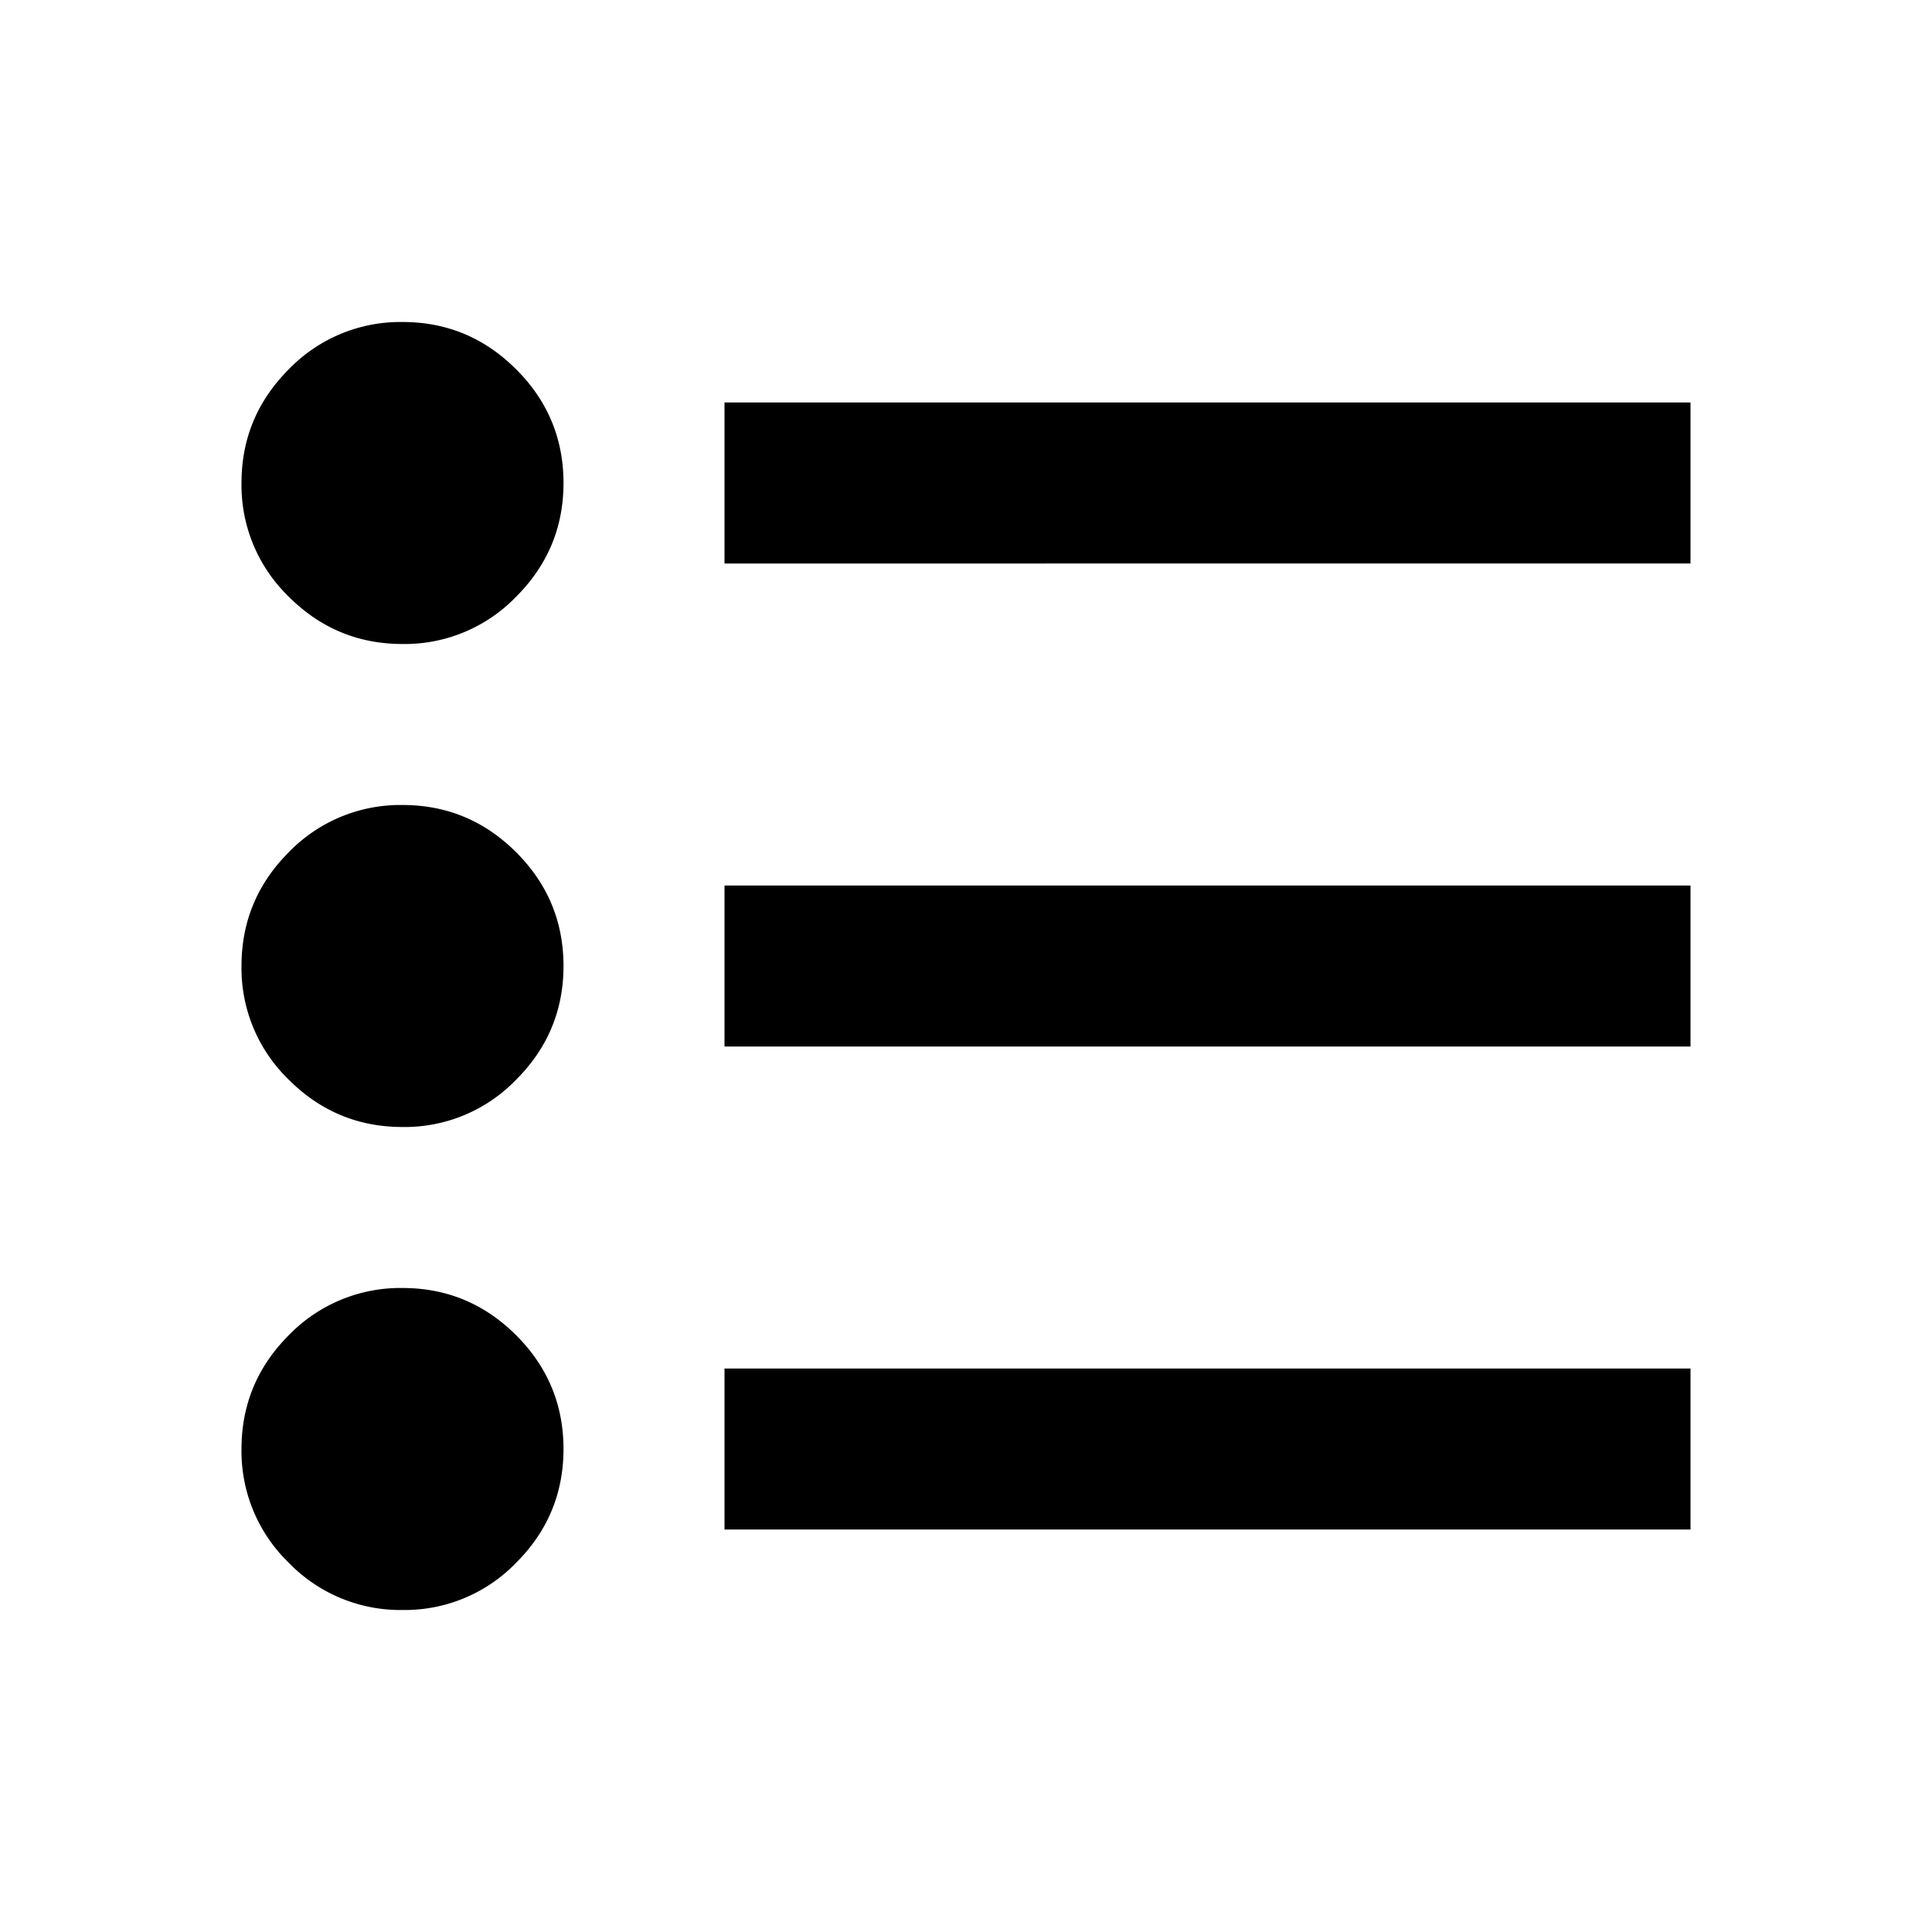 <svg xmlns="http://www.w3.org/2000/svg" width="24" height="24" fill="currentColor" viewBox="0 0 24 24">
  
  <path d="M9 19v-2h12v2H9Zm0-6v-2h12v2H9Zm0-6V5h12v2H9ZM5 20a1.93 1.93 0 0 1-1.413-.587A1.928 1.928 0 0 1 3 18c0-.55.196-1.021.587-1.413A1.928 1.928 0 0 1 5 16c.55 0 1.02.196 1.412.587.392.392.588.863.588 1.413s-.196 1.021-.588 1.413A1.925 1.925 0 0 1 5 20Zm0-6c-.55 0-1.021-.196-1.413-.588A1.925 1.925 0 0 1 3 12c0-.55.196-1.021.587-1.413A1.928 1.928 0 0 1 5 10c.55 0 1.02.196 1.412.587.392.392.588.863.588 1.413s-.196 1.02-.588 1.412A1.923 1.923 0 0 1 5 14Zm0-6c-.55 0-1.021-.196-1.413-.588A1.925 1.925 0 0 1 3 6c0-.55.196-1.02.587-1.412A1.927 1.927 0 0 1 5 4c.55 0 1.02.196 1.412.588C6.804 4.979 7 5.45 7 6c0 .55-.196 1.02-.588 1.412A1.923 1.923 0 0 1 5 8Z"/>
</svg>
